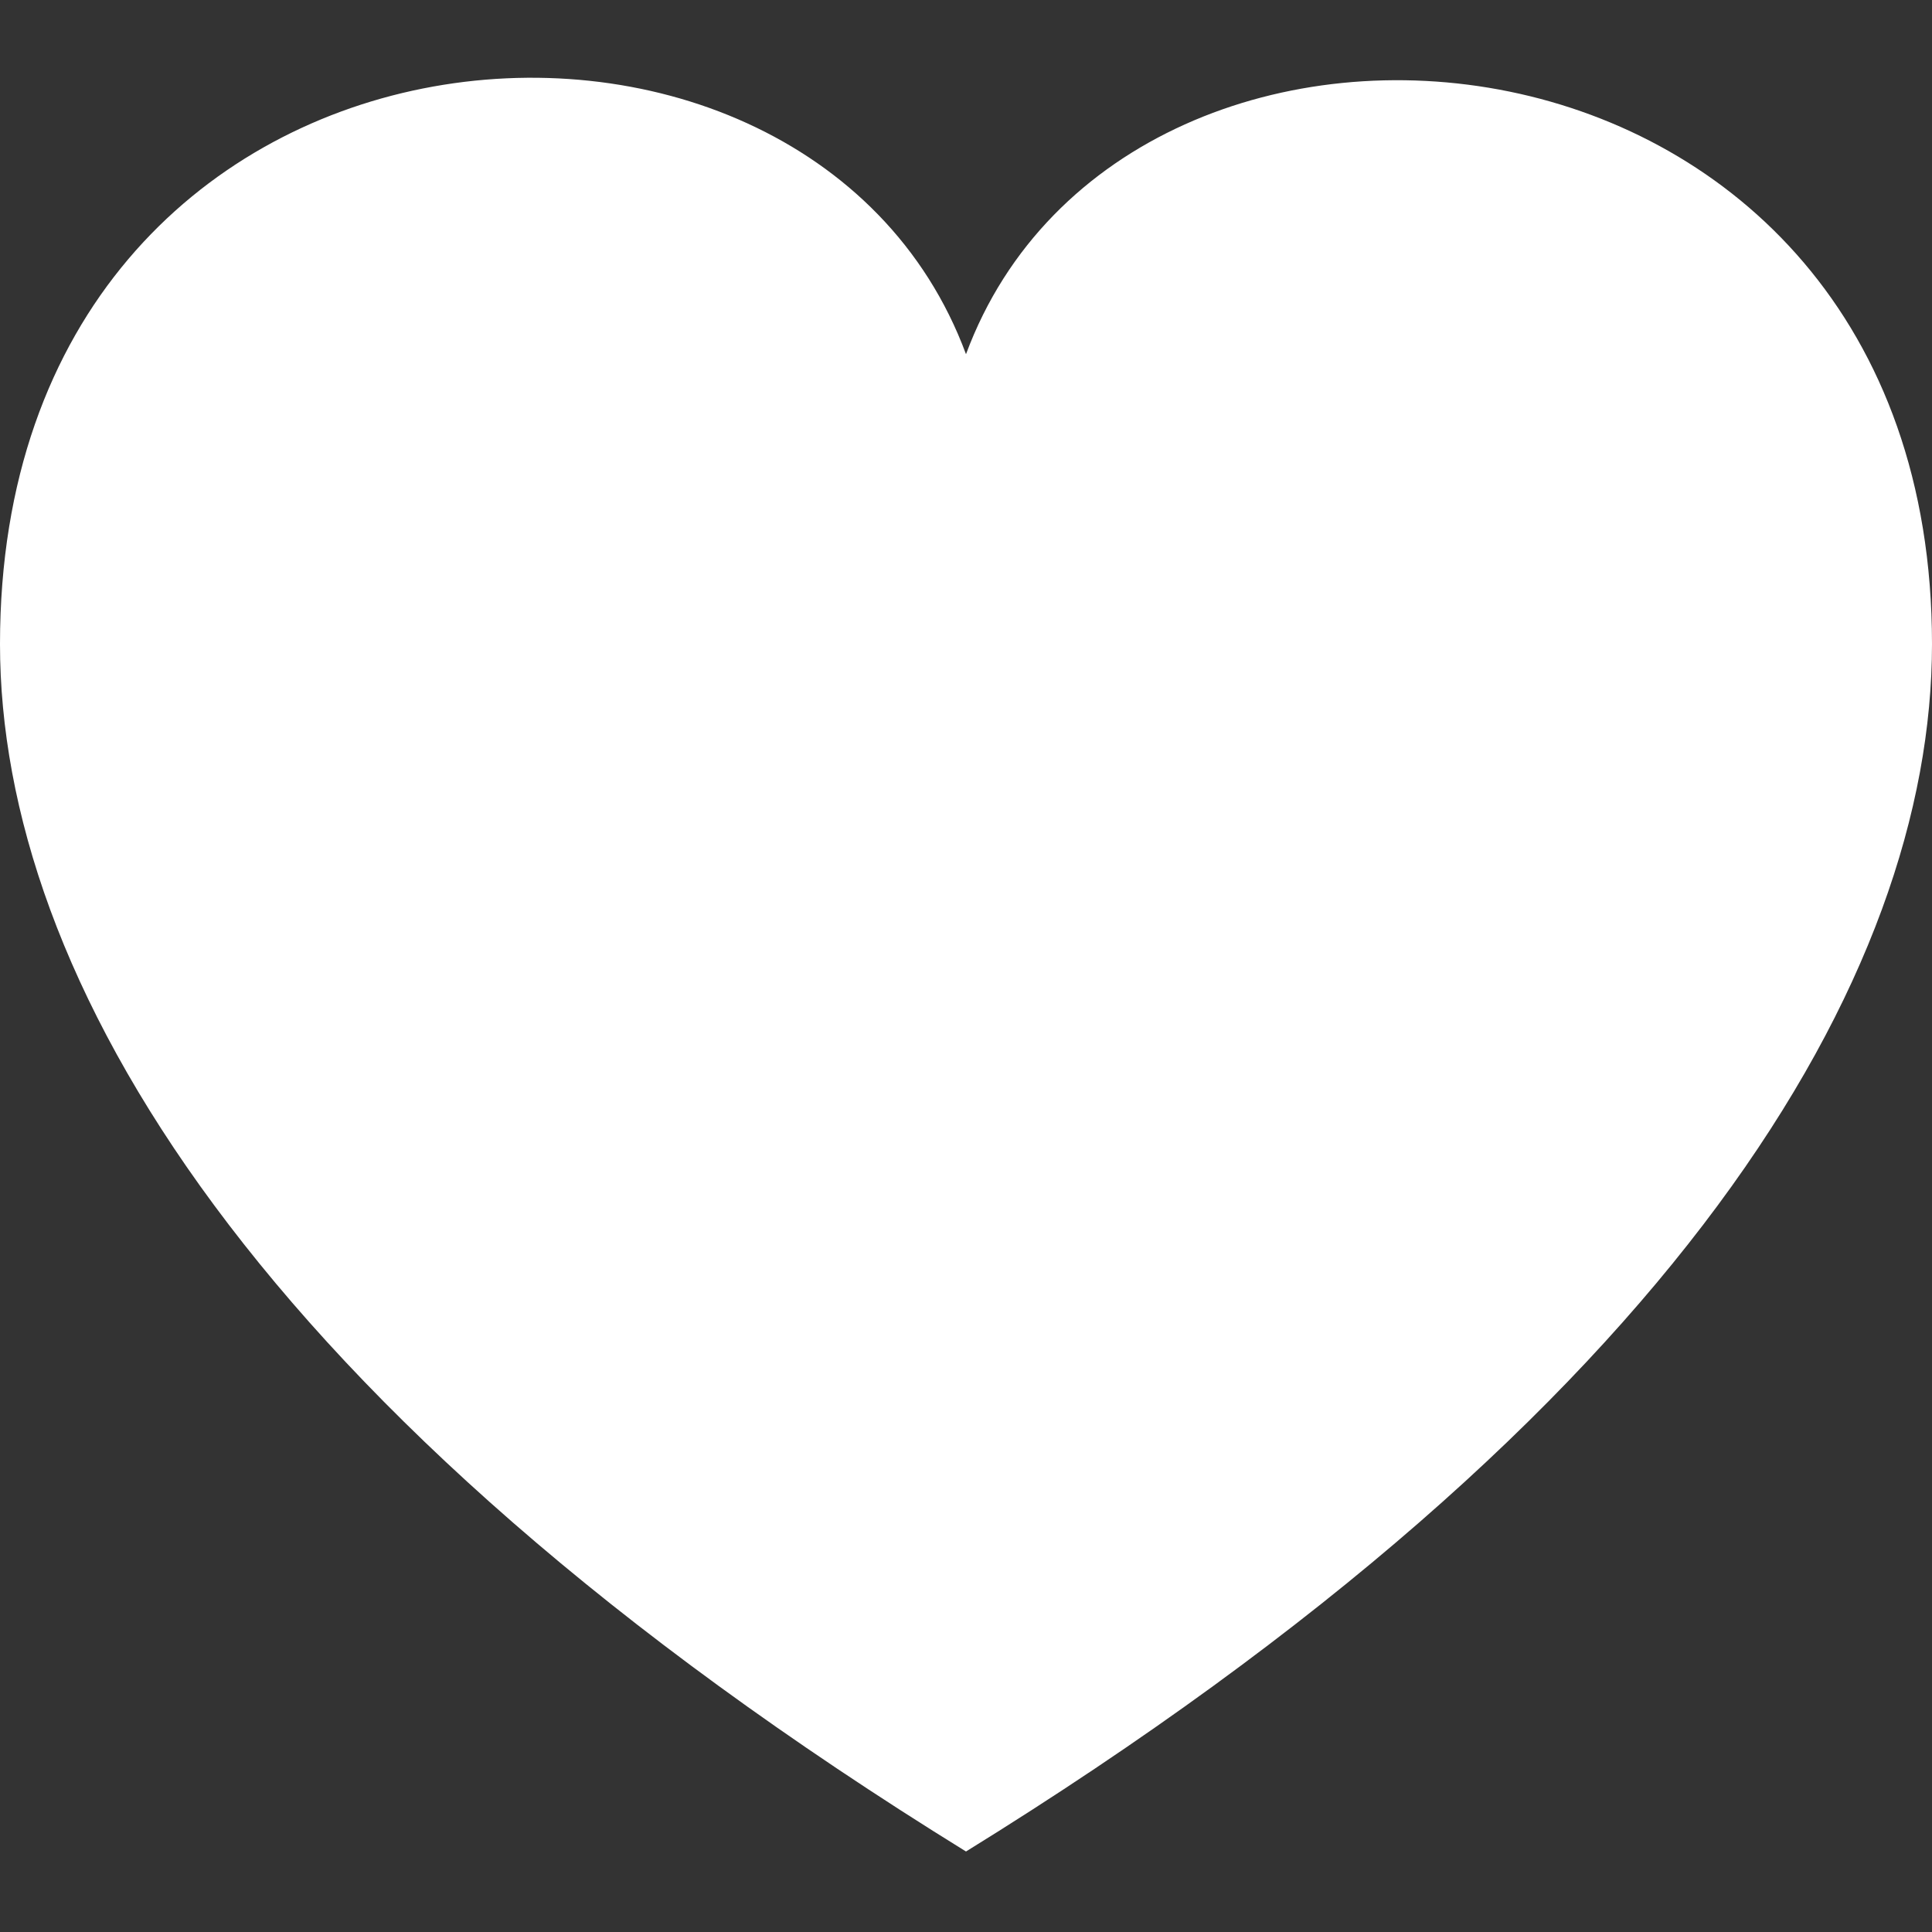 <svg id="Layer_1" xmlns="http://www.w3.org/2000/svg" viewBox="0 0 24 24"><rect x="0" y="0" width="24" height="24" fill="#333333" stroke="none"/><style>.st0{fill:#fff}</style><path class="st0" d="M12 4.4C10-1 0-.2 0 8c0 4.1 3.1 9.5 12 15 8.9-5.5 12-10.9 12-15 0-8.1-10-9-12-3.6z"/></svg>